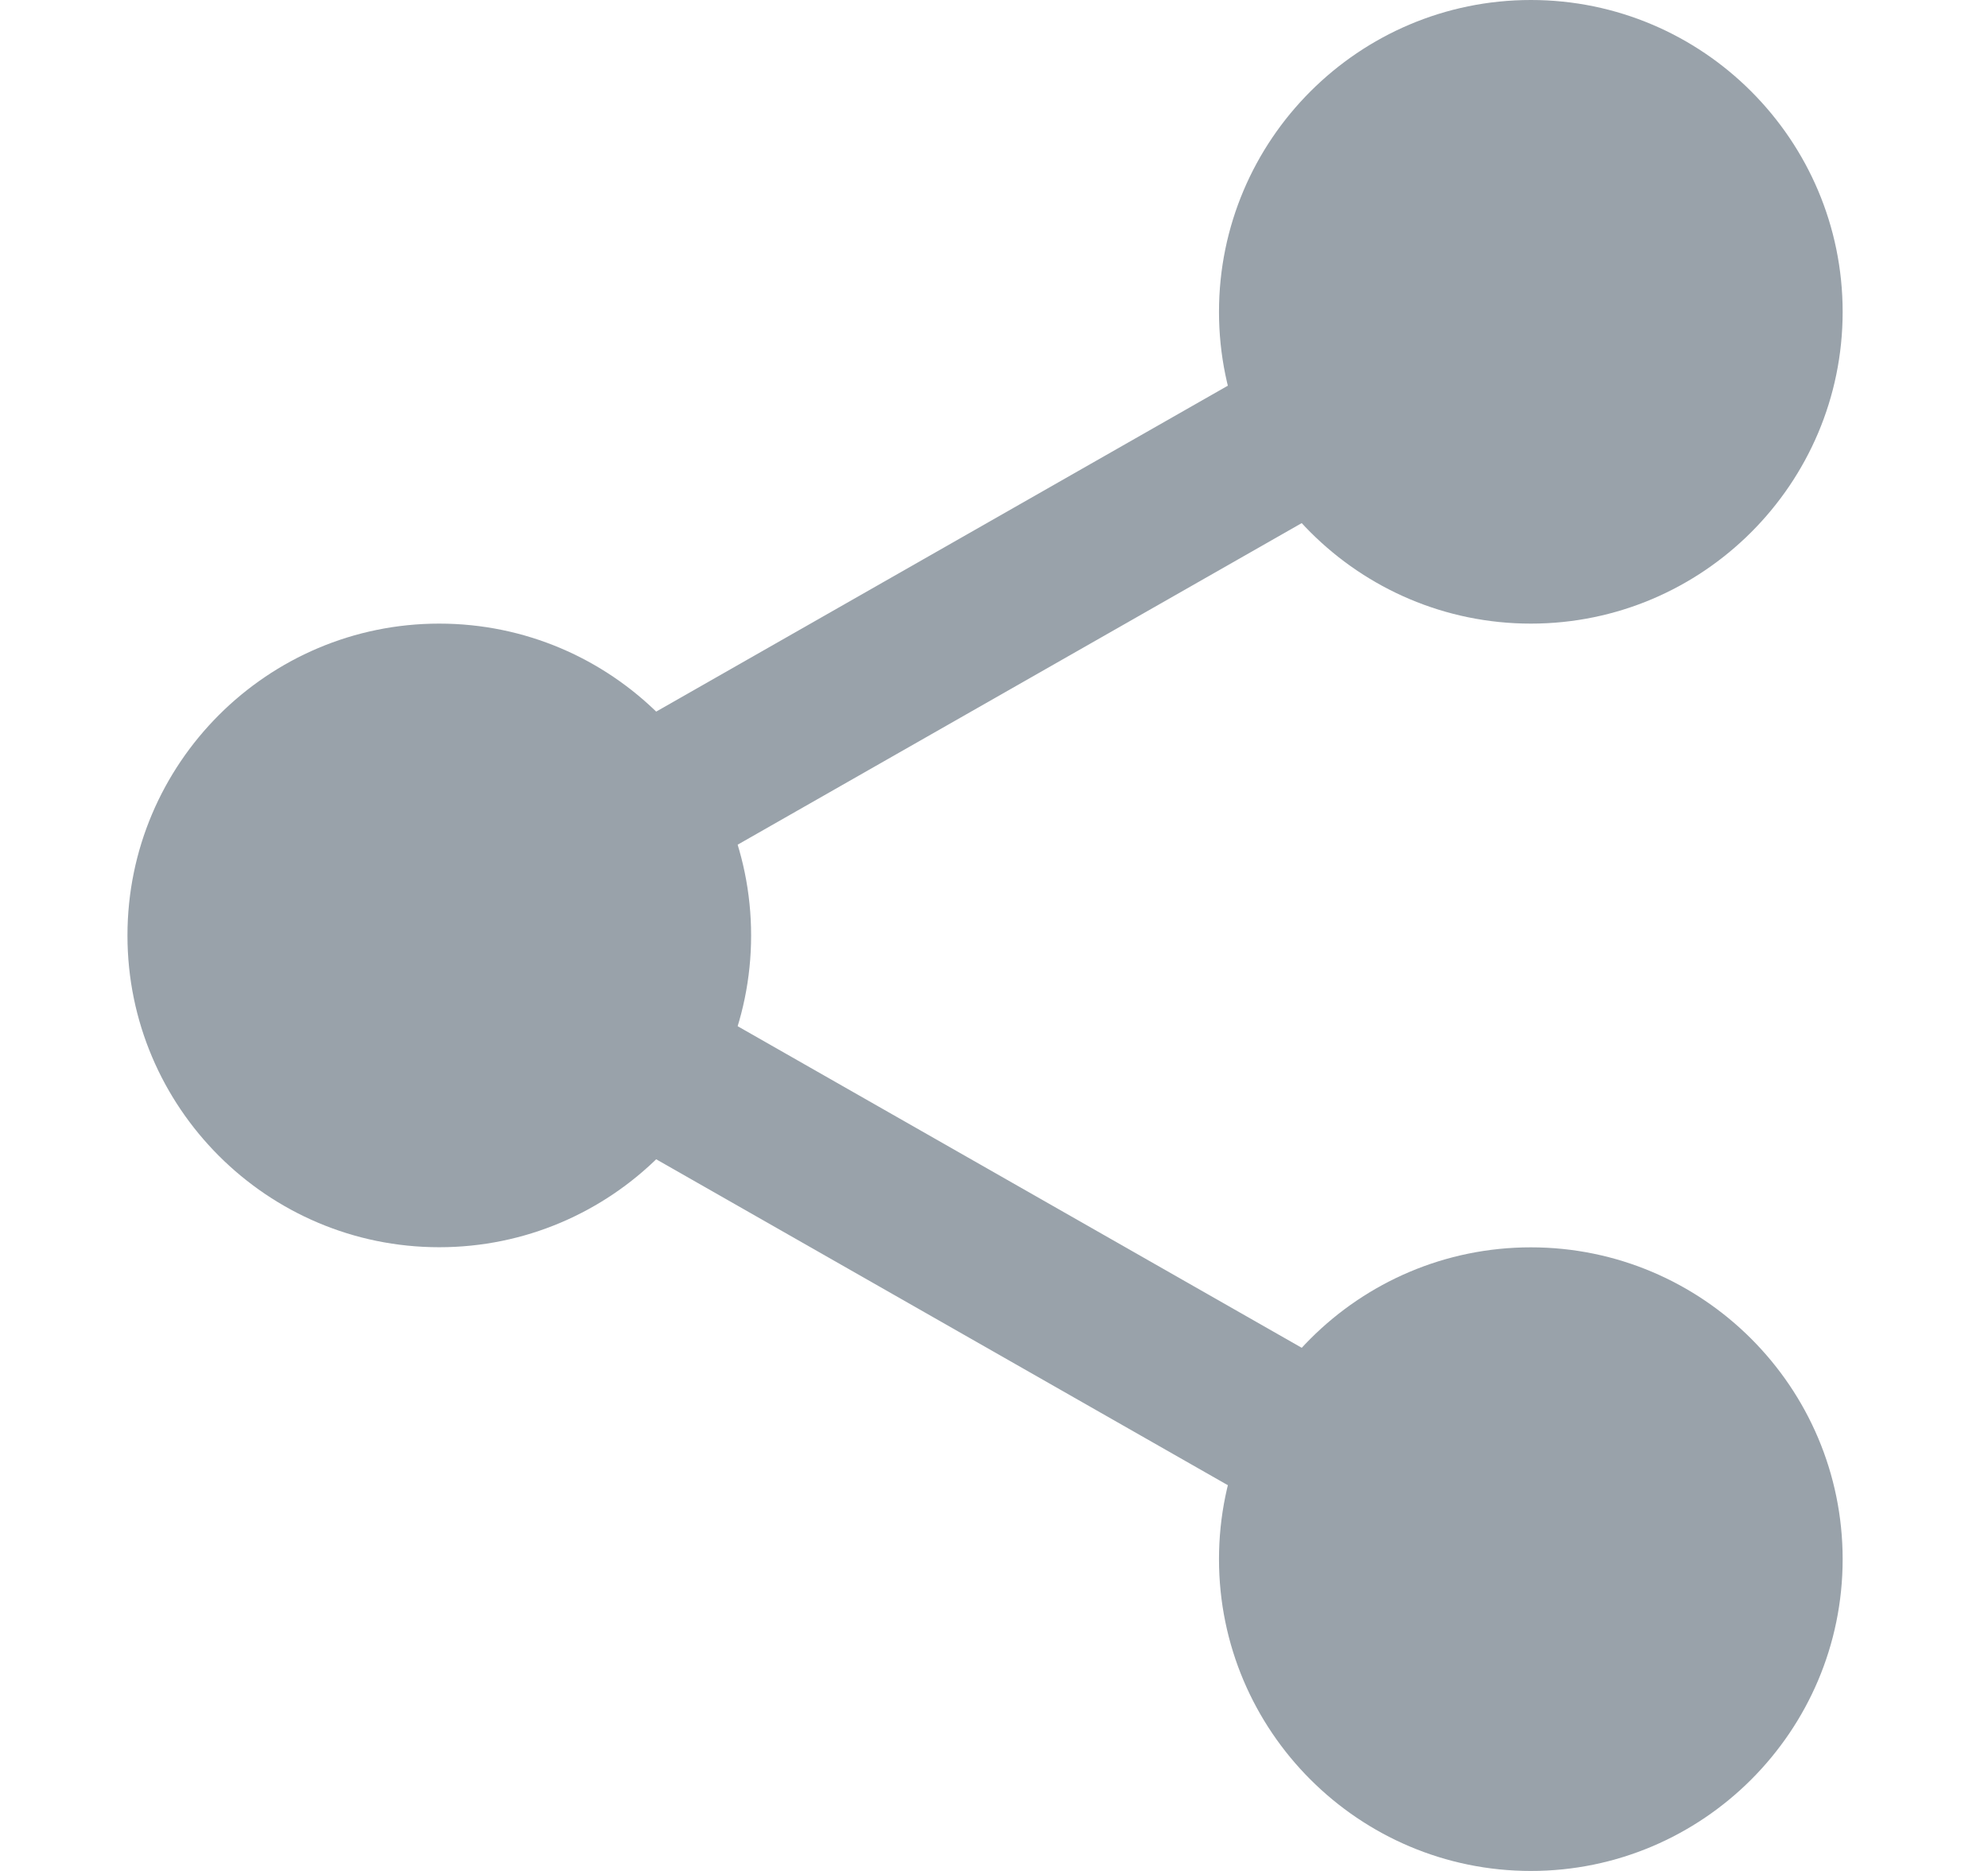 <svg width="17" height="16" viewBox="0 0 17 16" fill="none" xmlns="http://www.w3.org/2000/svg">
<g clip-path="url(#clip0_1376_1722)">
<path d="M15.257 2.667C15.257 3.863 14.287 4.833 13.091 4.833C11.894 4.833 10.924 3.863 10.924 2.667C10.924 1.47 11.894 0.5 13.091 0.5C14.287 0.5 15.257 1.47 15.257 2.667Z" fill="#99A2AA"/>
<path d="M13.091 5.333C11.62 5.333 10.424 4.137 10.424 2.667C10.424 1.196 11.62 0 13.091 0C14.561 0 15.757 1.196 15.757 2.667C15.757 4.137 14.561 5.333 13.091 5.333ZM13.091 1C12.171 1 11.424 1.748 11.424 2.667C11.424 3.585 12.171 4.333 13.091 4.333C14.01 4.333 14.757 3.585 14.757 2.667C14.757 1.748 14.01 1 13.091 1Z" fill="#99A2AA"/>
<path d="M15.257 13.334C15.257 14.53 14.287 15.5 13.091 15.5C11.894 15.5 10.924 14.53 10.924 13.334C10.924 12.137 11.894 11.167 13.091 11.167C14.287 11.167 15.257 12.137 15.257 13.334Z" fill="#99A2AA"/>
<path d="M13.091 16C11.62 16 10.424 14.804 10.424 13.334C10.424 11.863 11.62 10.667 13.091 10.667C14.561 10.667 15.757 11.863 15.757 13.334C15.757 14.804 14.561 16 13.091 16ZM13.091 11.667C12.171 11.667 11.424 12.415 11.424 13.334C11.424 14.252 12.171 15 13.091 15C14.01 15 14.757 14.252 14.757 13.334C14.757 12.415 14.01 11.667 13.091 11.667Z" fill="#99A2AA"/>
<path d="M5.923 8C5.923 9.197 4.953 10.166 3.756 10.166C2.56 10.166 1.59 9.197 1.59 8C1.59 6.803 2.56 5.833 3.756 5.833C4.953 5.833 5.923 6.803 5.923 8Z" fill="#99A2AA"/>
<path d="M3.756 10.666C2.286 10.666 1.09 9.471 1.09 8C1.09 6.529 2.286 5.333 3.756 5.333C5.227 5.333 6.423 6.529 6.423 8C6.423 9.471 5.227 10.666 3.756 10.666ZM3.756 6.333C2.837 6.333 2.09 7.081 2.09 8C2.09 8.919 2.837 9.666 3.756 9.666C4.676 9.666 5.423 8.919 5.423 8C5.423 7.081 4.676 6.333 3.756 6.333Z" fill="#99A2AA"/>
<path d="M5.33 7.68C5.098 7.68 4.873 7.559 4.75 7.344C4.568 7.024 4.68 6.617 5 6.434L11.186 2.907C11.505 2.724 11.912 2.836 12.095 3.157C12.277 3.476 12.165 3.883 11.846 4.066L5.66 7.593C5.556 7.652 5.442 7.68 5.33 7.68Z" fill="#99A2AA"/>
<path d="M11.516 13.18C11.404 13.18 11.291 13.152 11.187 13.093L5.001 9.566C4.681 9.384 4.569 8.977 4.751 8.657C4.933 8.337 5.341 8.224 5.661 8.407L11.847 11.934C12.166 12.116 12.278 12.523 12.096 12.843C11.973 13.059 11.747 13.18 11.516 13.18Z" fill="#99A2AA"/>
</g>
<defs>
<clipPath id="clip0_1376_1722">
<rect width="16" height="16" fill="white" transform="translate(0.434)"/>
</clipPath>
</defs>
</svg>
